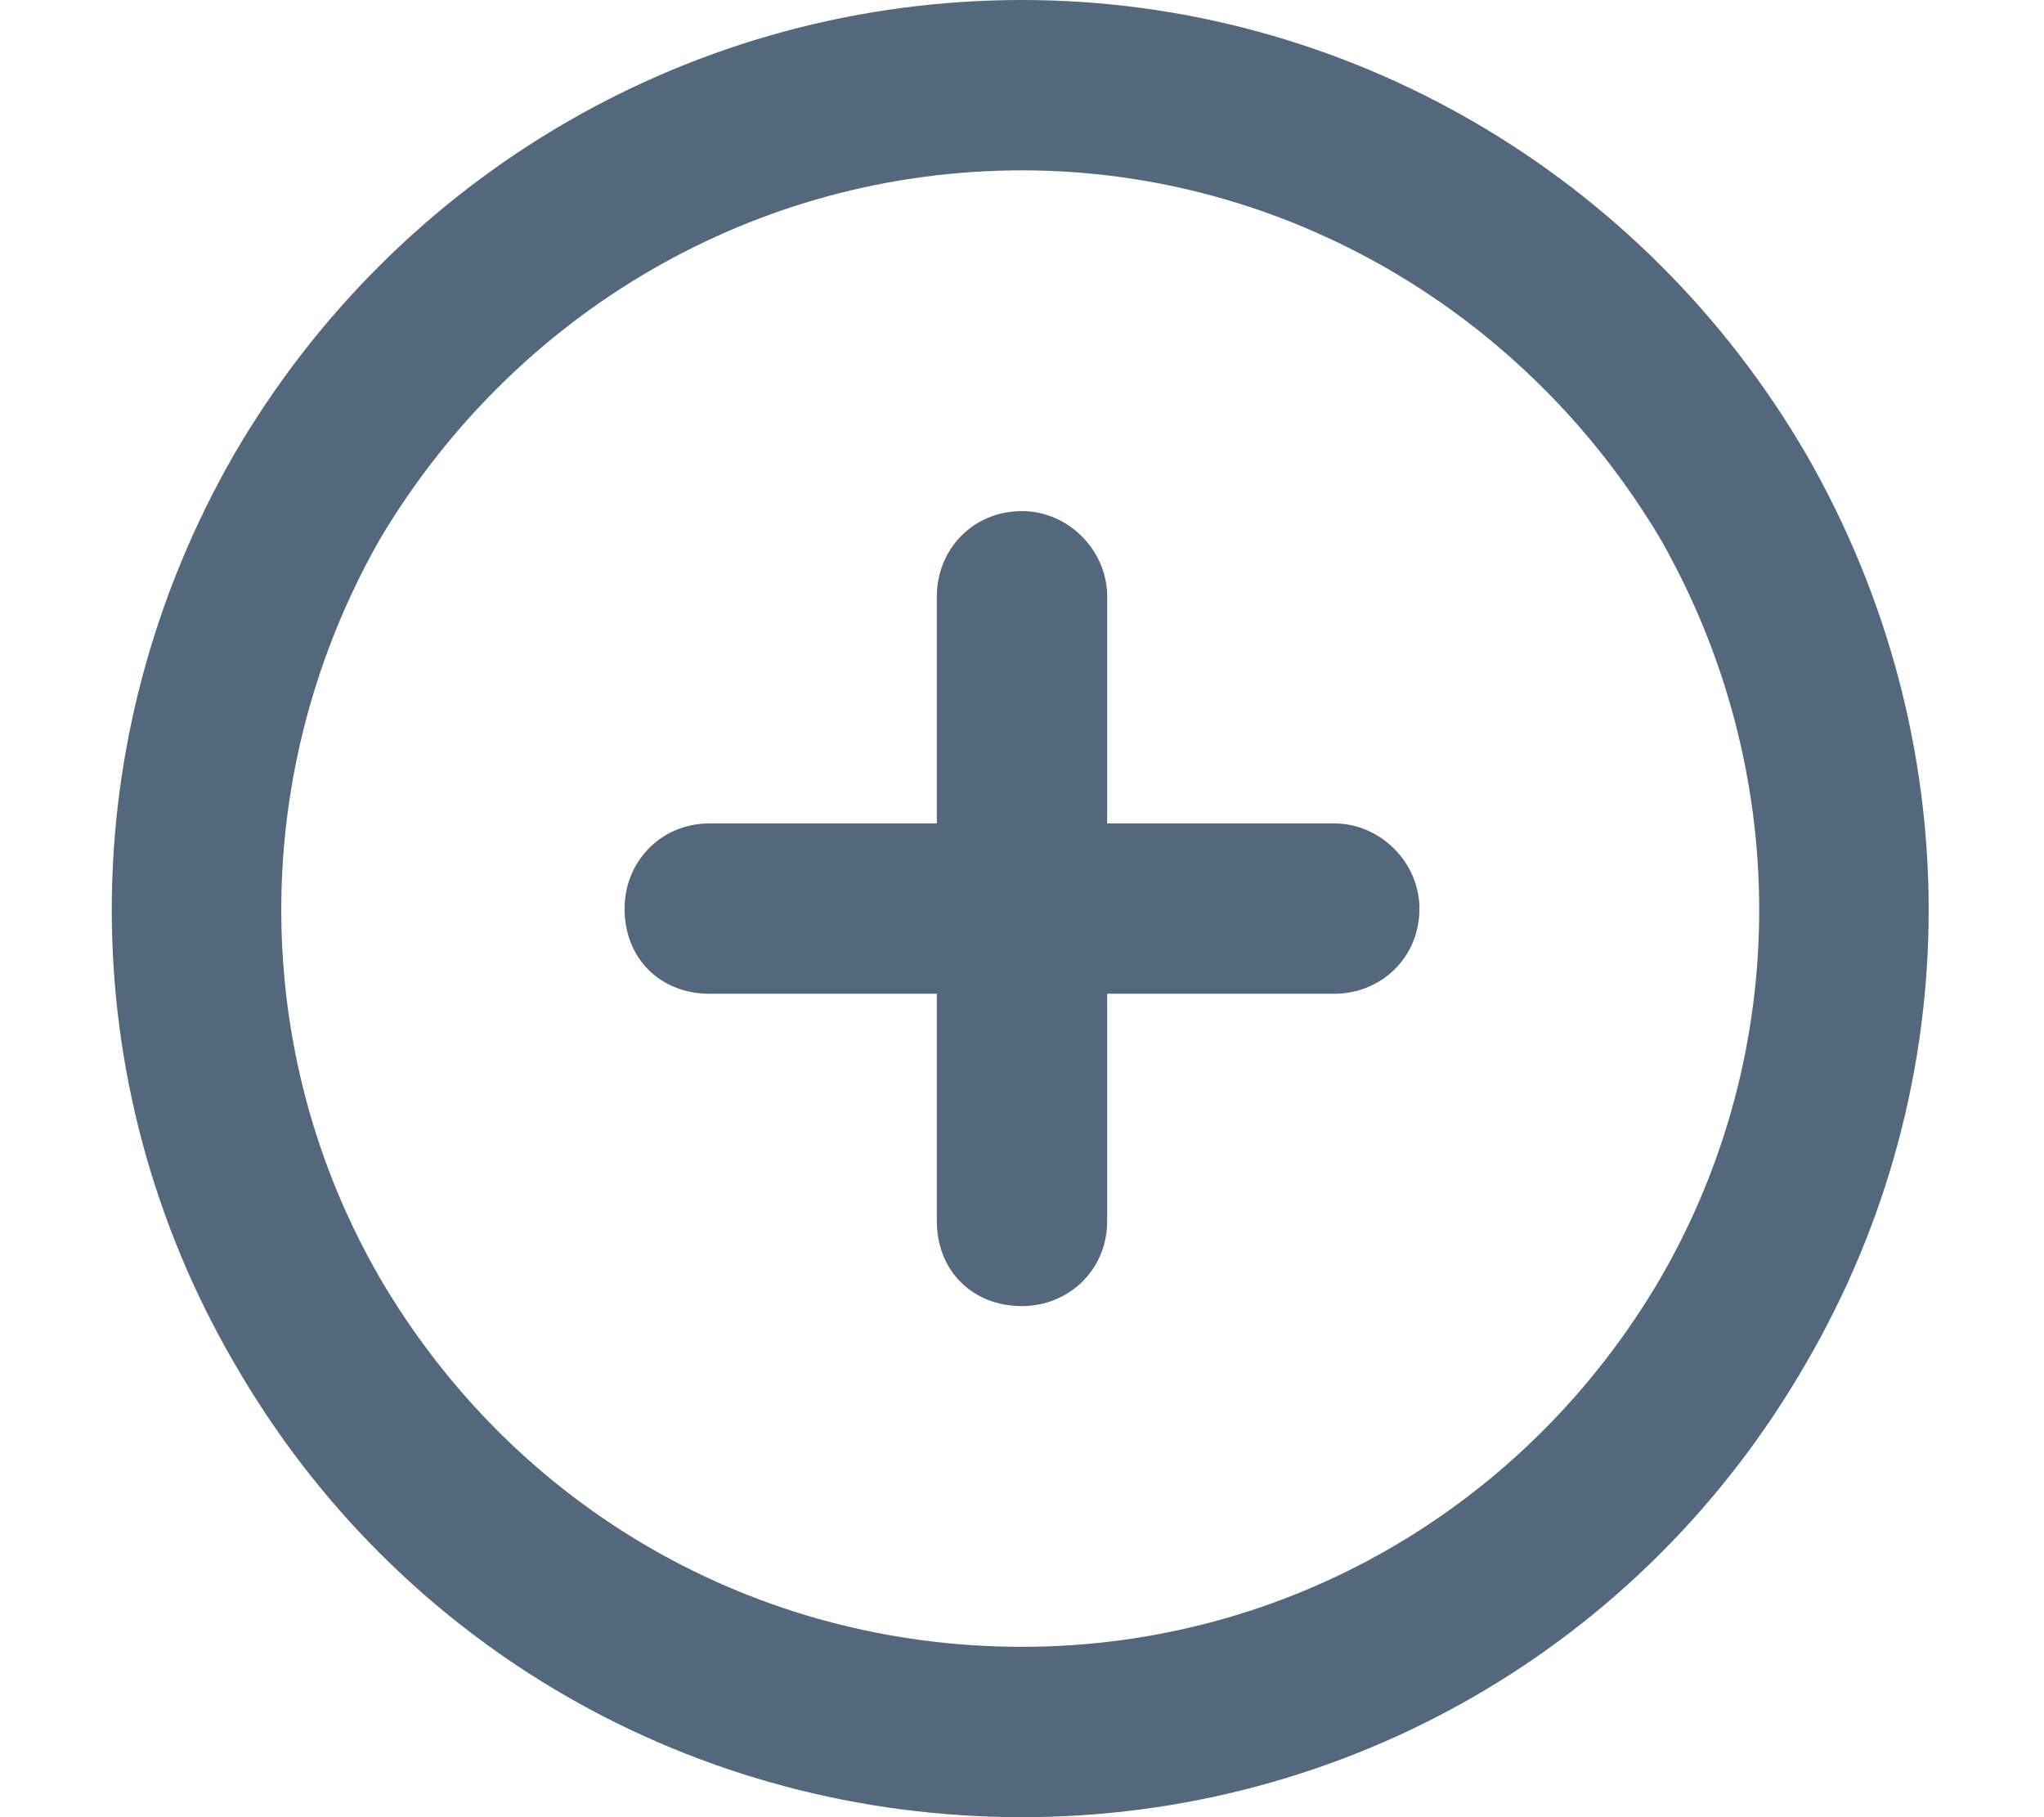 <svg width="18" height="16" viewBox="0 0 18 16" fill="#54687D" xmlns="http://www.w3.org/2000/svg">
<path d="M9 1.5C6.656 1.5 4.531 2.75 3.344 4.75C2.188 6.781 2.188 9.25 3.344 11.25C4.531 13.281 6.656 14.5 9 14.5C11.312 14.5 13.438 13.281 14.625 11.25C15.781 9.25 15.781 6.781 14.625 4.75C13.438 2.75 11.312 1.5 9 1.5ZM9 16C6.125 16 3.5 14.5 2.062 12C0.625 9.531 0.625 6.5 2.062 4C3.5 1.531 6.125 0 9 0C11.844 0 14.469 1.531 15.906 4C17.344 6.5 17.344 9.531 15.906 12C14.469 14.5 11.844 16 9 16ZM8.25 10.75V8.75H6.25C5.812 8.75 5.5 8.438 5.5 8C5.5 7.594 5.812 7.25 6.25 7.25H8.25V5.25C8.25 4.844 8.562 4.5 9 4.5C9.406 4.5 9.75 4.844 9.75 5.25V7.25H11.75C12.156 7.25 12.5 7.594 12.5 8C12.5 8.438 12.156 8.75 11.75 8.75H9.75V10.75C9.75 11.188 9.406 11.5 9 11.5C8.562 11.5 8.25 11.188 8.25 10.75Z"/>
</svg>
